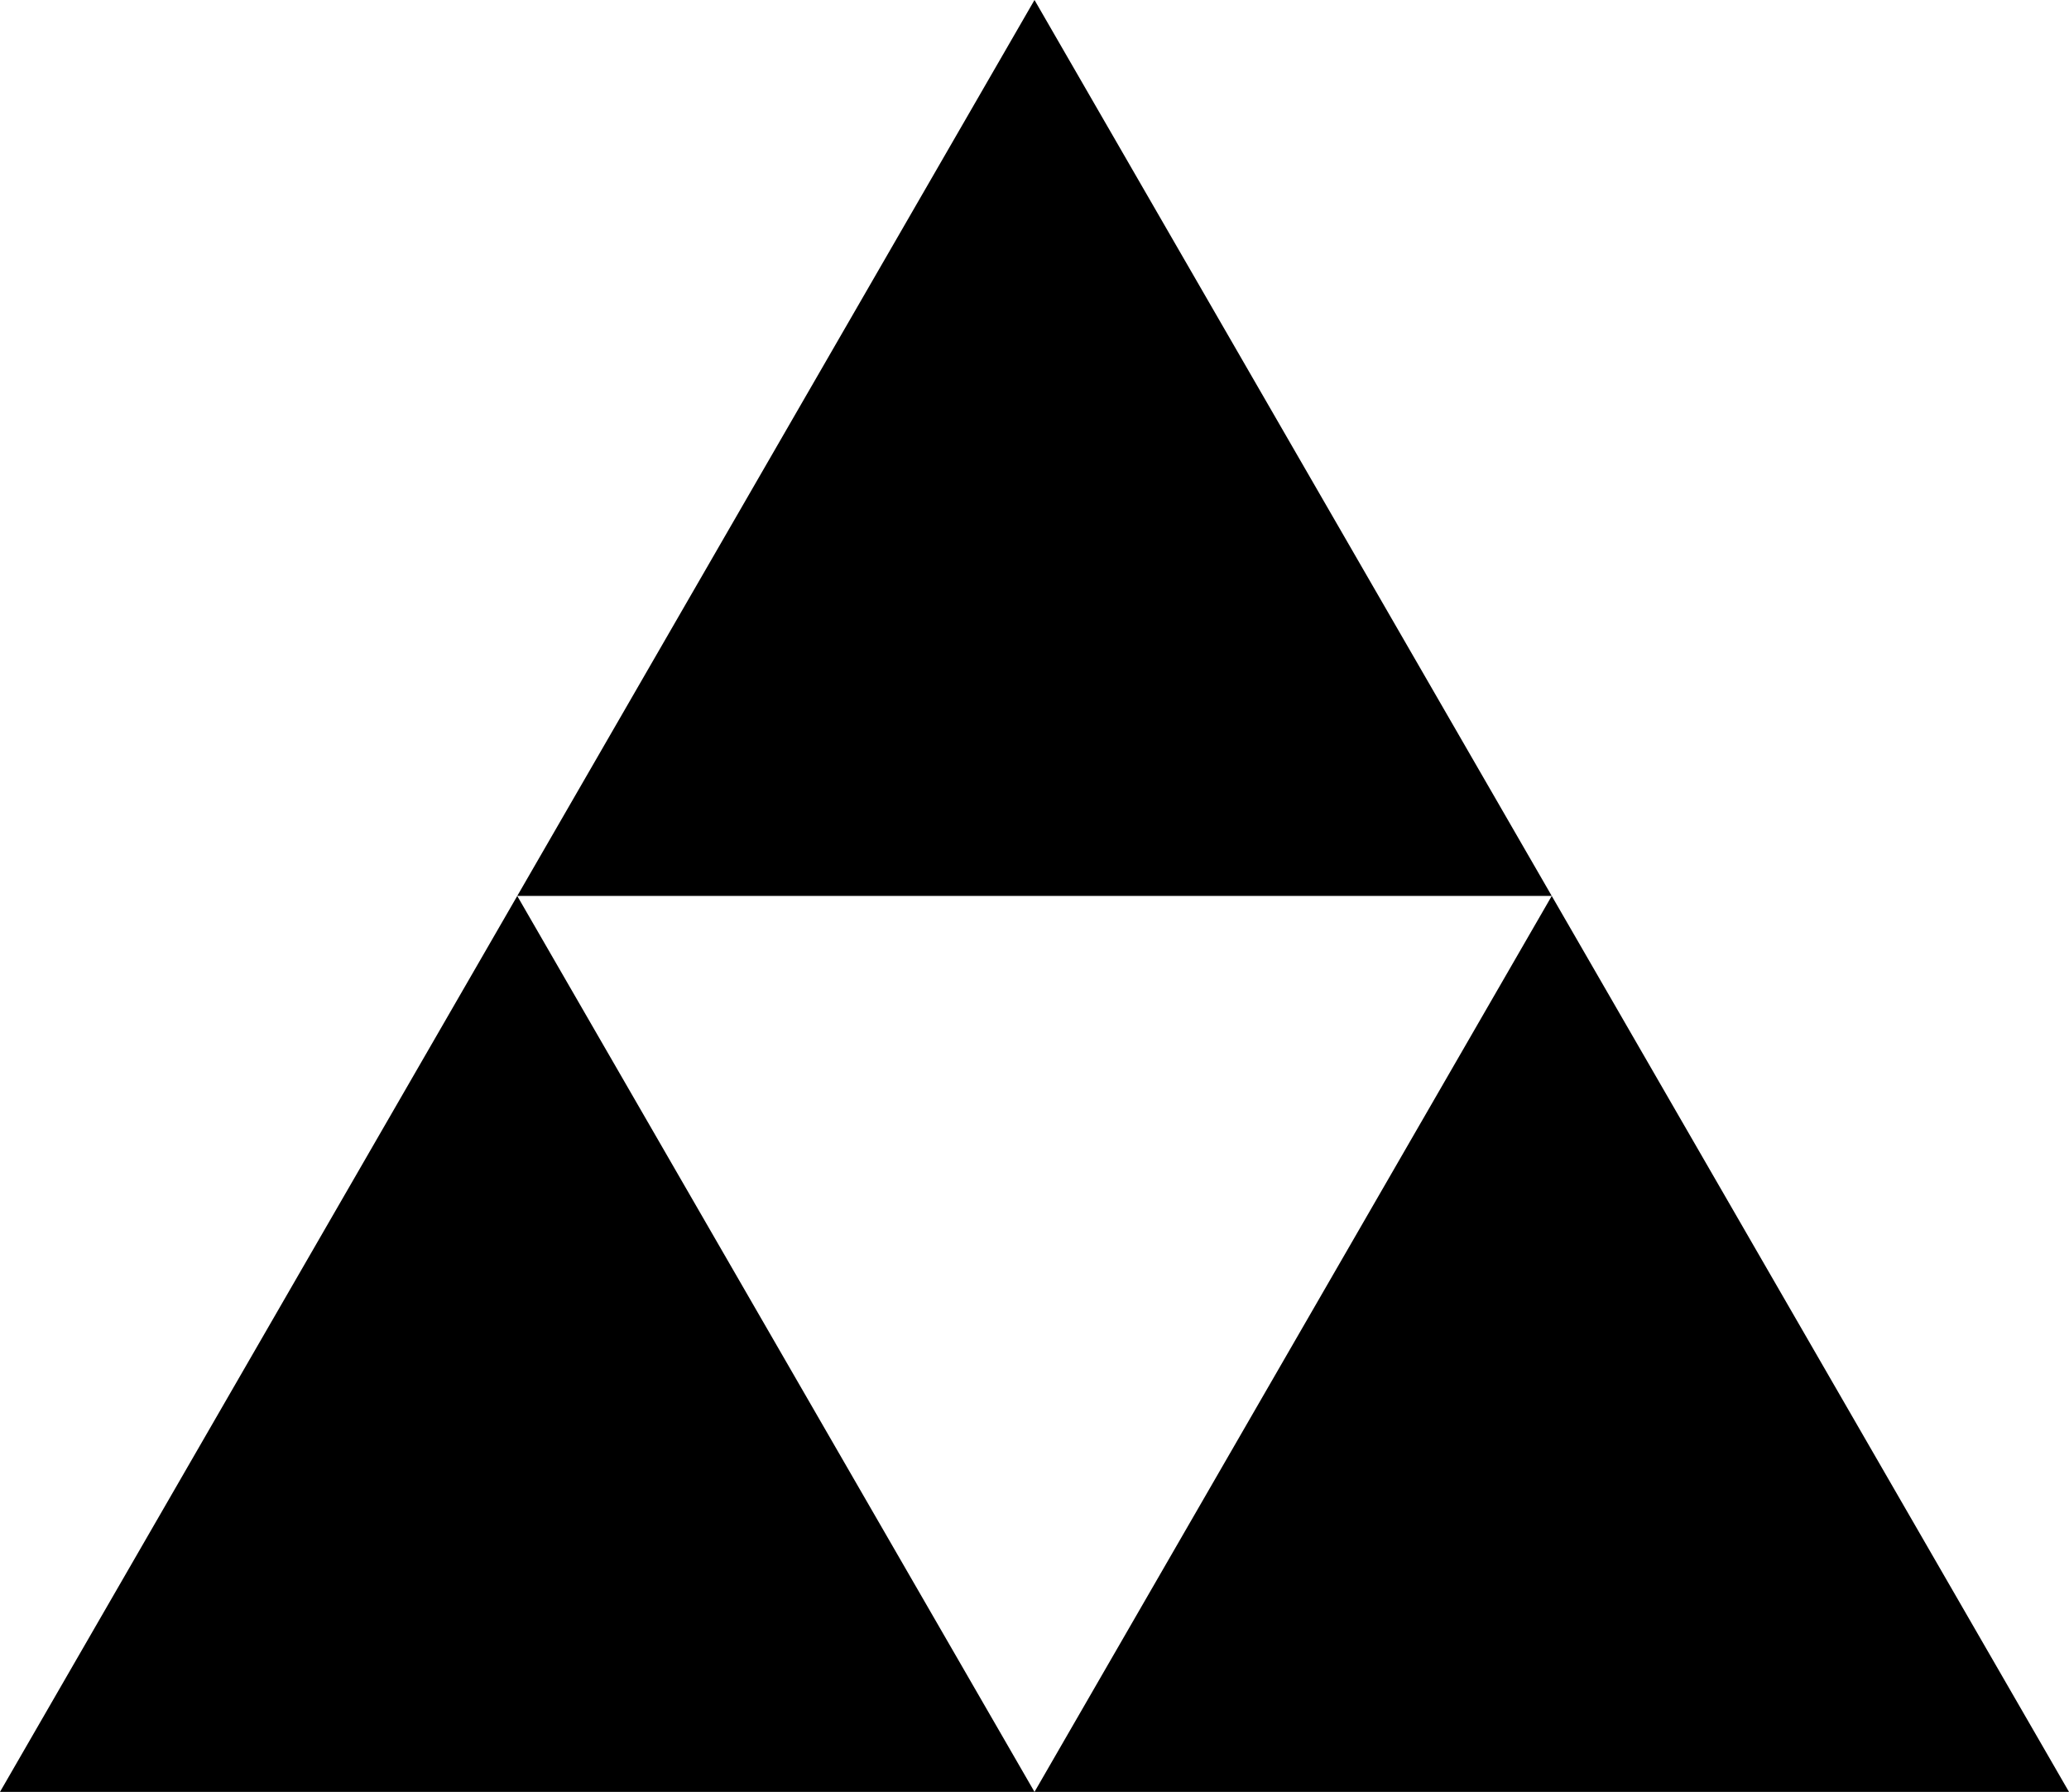 <?xml version="1.0" encoding="UTF-8"?>
<svg xmlns="http://www.w3.org/2000/svg"
     xmlns:xlink="http://www.w3.org/1999/xlink"
     version="1.2"
     width="101.6mm" height="87.99mm" viewBox="0 0 101.6 87.99"
     stroke="none"
     fill="#000000"
     stroke-width="0.3"
     font-size="3.88"
>
<defs>
  <marker id="arrow" markerWidth="15" markerHeight="7" refX="5" refY="3.5" orient="auto" markerUnits="strokeWidth">
    <path d="M0,0 L15,3.5 L0,7 z" stroke="context-stroke" fill="context-stroke"/>
  </marker>
</defs>
<g transform="translate(76.2,73.32)">
  <path d="M25.4,14.66 L-25.4,14.66 0,-29.33  z" class="primitive"/>
</g>
<g transform="translate(25.4,73.32)">
  <path d="M25.4,14.66 L-25.4,14.66 0,-29.33  z" class="primitive"/>
</g>
<g transform="translate(50.8,29.33)">
  <path d="M25.4,14.66 L-25.4,14.66 0,-29.33  z" class="primitive"/>
</g>
</svg>
